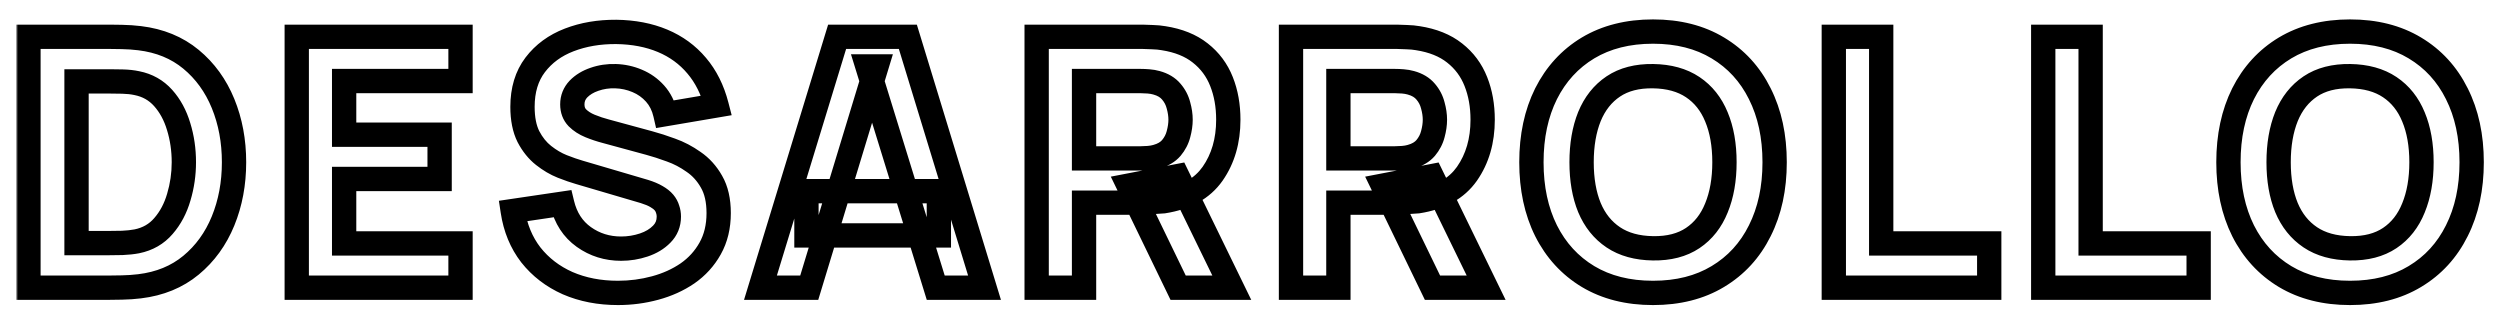 <svg width="617" height="80" viewBox="0 0 617 80" fill="none" xmlns="http://www.w3.org/2000/svg">
<g filter="url(#filter0_d_175_40)">
<mask id="path-1-outside-1_175_40" maskUnits="userSpaceOnUse" x="4" y="0" width="610" height="72" fill="black">
<rect fill="white" x="4" width="610" height="72"/>
<path d="M7.02 67V5.08H27.058C27.545 5.08 28.549 5.094 30.068 5.123C31.587 5.152 33.049 5.252 34.454 5.424C39.442 6.026 43.67 7.76 47.139 10.627C50.608 13.494 53.245 17.134 55.051 21.549C56.857 25.964 57.76 30.794 57.76 36.04C57.76 41.286 56.857 46.116 55.051 50.531C53.245 54.946 50.608 58.586 47.139 61.453C43.67 64.32 39.442 66.054 34.454 66.656C33.049 66.828 31.587 66.928 30.068 66.957C28.549 66.986 27.545 67 27.058 67H7.02ZM18.888 55.992H27.058C27.832 55.992 28.878 55.978 30.197 55.949C31.516 55.892 32.705 55.763 33.766 55.562C36.461 55.017 38.654 53.756 40.345 51.778C42.065 49.8 43.326 47.421 44.129 44.64C44.96 41.859 45.376 38.993 45.376 36.04C45.376 32.944 44.946 30.006 44.086 27.225C43.255 24.444 41.979 22.094 40.259 20.173C38.539 18.252 36.375 17.034 33.766 16.518C32.705 16.289 31.516 16.16 30.197 16.131C28.878 16.102 27.832 16.088 27.058 16.088H18.888V55.992ZM73.237 67V5.08H113.657V16.002H84.933V29.246H108.497V40.168H84.933V56.078H113.657V67H73.237ZM152.515 68.29C147.929 68.29 143.786 67.487 140.088 65.882C136.419 64.248 133.395 61.926 131.015 58.916C128.665 55.877 127.174 52.265 126.543 48.08L138.755 46.274C139.615 49.829 141.393 52.566 144.087 54.487C146.782 56.408 149.849 57.368 153.289 57.368C155.21 57.368 157.073 57.067 158.879 56.465C160.685 55.863 162.162 54.974 163.308 53.799C164.484 52.624 165.071 51.176 165.071 49.456C165.071 48.825 164.971 48.223 164.77 47.65C164.598 47.048 164.297 46.489 163.867 45.973C163.437 45.457 162.821 44.97 162.018 44.511C161.244 44.052 160.255 43.637 159.051 43.264L142.969 38.534C141.765 38.19 140.361 37.703 138.755 37.072C137.179 36.441 135.645 35.538 134.154 34.363C132.664 33.188 131.417 31.64 130.413 29.719C129.439 27.77 128.951 25.319 128.951 22.366C128.951 18.209 129.998 14.755 132.09 12.003C134.183 9.251 136.978 7.201 140.475 5.854C143.973 4.507 147.843 3.847 152.085 3.876C156.357 3.933 160.169 4.664 163.523 6.069C166.877 7.474 169.687 9.523 171.951 12.218C174.216 14.884 175.85 18.152 176.853 22.022L164.211 24.172C163.753 22.165 162.907 20.474 161.674 19.098C160.442 17.722 158.965 16.676 157.245 15.959C155.554 15.242 153.777 14.855 151.913 14.798C150.079 14.741 148.344 14.999 146.71 15.572C145.105 16.117 143.786 16.919 142.754 17.98C141.751 19.041 141.249 20.302 141.249 21.764C141.249 23.111 141.665 24.215 142.496 25.075C143.328 25.906 144.374 26.58 145.635 27.096C146.897 27.612 148.187 28.042 149.505 28.386L160.255 31.31C161.861 31.74 163.638 32.313 165.587 33.03C167.537 33.718 169.4 34.693 171.177 35.954C172.983 37.187 174.46 38.821 175.606 40.856C176.782 42.891 177.369 45.471 177.369 48.596C177.369 51.921 176.667 54.831 175.262 57.325C173.886 59.79 172.023 61.84 169.672 63.474C167.322 65.079 164.656 66.283 161.674 67.086C158.722 67.889 155.669 68.29 152.515 68.29ZM187.68 67L206.6 5.08H224.058L242.978 67H230.938L214.082 12.39H216.318L199.72 67H187.68ZM199.032 54.1V43.178H231.712V54.1H199.032ZM255.846 67V5.08H281.99C282.592 5.08 283.394 5.109 284.398 5.166C285.43 5.195 286.347 5.281 287.15 5.424C290.848 5.997 293.872 7.216 296.223 9.079C298.602 10.942 300.351 13.293 301.469 16.131C302.587 18.94 303.146 22.079 303.146 25.548C303.146 30.737 301.856 35.18 299.276 38.878C296.696 42.547 292.654 44.812 287.15 45.672L281.99 46.016H267.542V67H255.846ZM290.762 67L278.55 41.802L290.59 39.48L304.006 67H290.762ZM267.542 35.094H281.474C282.076 35.094 282.735 35.065 283.452 35.008C284.168 34.951 284.828 34.836 285.43 34.664C287.006 34.234 288.225 33.517 289.085 32.514C289.945 31.482 290.532 30.35 290.848 29.117C291.192 27.856 291.364 26.666 291.364 25.548C291.364 24.43 291.192 23.255 290.848 22.022C290.532 20.761 289.945 19.628 289.085 18.625C288.225 17.593 287.006 16.862 285.43 16.432C284.828 16.26 284.168 16.145 283.452 16.088C282.735 16.031 282.076 16.002 281.474 16.002H267.542V35.094ZM318.619 67V5.08H344.763C345.365 5.08 346.167 5.109 347.171 5.166C348.203 5.195 349.12 5.281 349.923 5.424C353.621 5.997 356.645 7.216 358.996 9.079C361.375 10.942 363.124 13.293 364.242 16.131C365.36 18.94 365.919 22.079 365.919 25.548C365.919 30.737 364.629 35.18 362.049 38.878C359.469 42.547 355.427 44.812 349.923 45.672L344.763 46.016H330.315V67H318.619ZM353.535 67L341.323 41.802L353.363 39.48L366.779 67H353.535ZM330.315 35.094H344.247C344.849 35.094 345.508 35.065 346.225 35.008C346.941 34.951 347.601 34.836 348.203 34.664C349.779 34.234 350.998 33.517 351.858 32.514C352.718 31.482 353.305 30.35 353.621 29.117C353.965 27.856 354.137 26.666 354.137 25.548C354.137 24.43 353.965 23.255 353.621 22.022C353.305 20.761 352.718 19.628 351.858 18.625C350.998 17.593 349.779 16.862 348.203 16.432C347.601 16.26 346.941 16.145 346.225 16.088C345.508 16.031 344.849 16.002 344.247 16.002H330.315V35.094ZM407.966 68.29C401.774 68.29 396.428 66.943 391.927 64.248C387.455 61.553 384.001 57.784 381.564 52.939C379.156 48.094 377.952 42.461 377.952 36.04C377.952 29.619 379.156 23.986 381.564 19.141C384.001 14.296 387.455 10.527 391.927 7.832C396.428 5.137 401.774 3.79 407.966 3.79C414.158 3.79 419.49 5.137 423.962 7.832C428.463 10.527 431.917 14.296 434.325 19.141C436.762 23.986 437.98 29.619 437.98 36.04C437.98 42.461 436.762 48.094 434.325 52.939C431.917 57.784 428.463 61.553 423.962 64.248C419.49 66.943 414.158 68.29 407.966 68.29ZM407.966 57.282C411.893 57.339 415.161 56.494 417.77 54.745C420.379 52.996 422.328 50.517 423.618 47.306C424.937 44.095 425.596 40.34 425.596 36.04C425.596 31.74 424.937 28.013 423.618 24.86C422.328 21.707 420.379 19.256 417.77 17.507C415.161 15.758 411.893 14.855 407.966 14.798C404.039 14.741 400.771 15.586 398.162 17.335C395.553 19.084 393.59 21.563 392.271 24.774C390.981 27.985 390.336 31.74 390.336 36.04C390.336 40.34 390.981 44.067 392.271 47.22C393.59 50.373 395.553 52.824 398.162 54.573C400.771 56.322 404.039 57.225 407.966 57.282ZM452.584 67V5.08H464.28V56.078H490.94V67H452.584ZM504.271 67V5.08H515.967V56.078H542.627V67H504.271ZM579.993 68.29C573.801 68.29 568.455 66.943 563.954 64.248C559.482 61.553 556.028 57.784 553.591 52.939C551.183 48.094 549.979 42.461 549.979 36.04C549.979 29.619 551.183 23.986 553.591 19.141C556.028 14.296 559.482 10.527 563.954 7.832C568.455 5.137 573.801 3.79 579.993 3.79C586.185 3.79 591.517 5.137 595.989 7.832C600.49 10.527 603.944 14.296 606.352 19.141C608.789 23.986 610.007 29.619 610.007 36.04C610.007 42.461 608.789 48.094 606.352 52.939C603.944 57.784 600.49 61.553 595.989 64.248C591.517 66.943 586.185 68.29 579.993 68.29ZM579.993 57.282C583.92 57.339 587.188 56.494 589.797 54.745C592.406 52.996 594.355 50.517 595.645 47.306C596.964 44.095 597.623 40.34 597.623 36.04C597.623 31.74 596.964 28.013 595.645 24.86C594.355 21.707 592.406 19.256 589.797 17.507C587.188 15.758 583.92 14.855 579.993 14.798C576.066 14.741 572.798 15.586 570.189 17.335C567.58 19.084 565.617 21.563 564.298 24.774C563.008 27.985 562.363 31.74 562.363 36.04C562.363 40.34 563.008 44.067 564.298 47.22C565.617 50.373 567.58 52.824 570.189 54.573C572.798 56.322 576.066 57.225 579.993 57.282Z"/>
</mask>
<path d="M7.02 67H4.02V70H7.02V67ZM7.02 5.08V2.08H4.02V5.08H7.02ZM30.068 5.123L30.011 8.122L30.011 8.122L30.068 5.123ZM34.454 5.424L34.089 8.402L34.094 8.402L34.454 5.424ZM47.139 10.627L49.05 8.315L49.05 8.315L47.139 10.627ZM55.051 21.549L57.828 20.413L57.828 20.413L55.051 21.549ZM55.051 50.531L57.828 51.667L57.828 51.667L55.051 50.531ZM47.139 61.453L49.05 63.766L49.05 63.766L47.139 61.453ZM34.454 66.656L34.094 63.678L34.089 63.678L34.454 66.656ZM30.068 66.957L30.125 69.957L30.125 69.957L30.068 66.957ZM18.888 55.992H15.888V58.992H18.888V55.992ZM30.197 55.949L30.262 58.948L30.295 58.948L30.327 58.946L30.197 55.949ZM33.766 55.562L34.324 58.51L34.342 58.506L34.36 58.502L33.766 55.562ZM40.345 51.778L38.081 49.809L38.073 49.819L38.065 49.828L40.345 51.778ZM44.129 44.64L41.255 43.781L41.251 43.794L41.247 43.808L44.129 44.64ZM44.086 27.225L41.212 28.084L41.216 28.098L41.22 28.111L44.086 27.225ZM40.259 20.173L42.494 18.172L42.494 18.172L40.259 20.173ZM33.766 16.518L33.132 19.45L33.158 19.456L33.184 19.461L33.766 16.518ZM30.197 16.131L30.262 13.132L30.262 13.132L30.197 16.131ZM18.888 16.088V13.088H15.888V16.088H18.888ZM7.02 67H10.02V5.08H7.02H4.02V67H7.02ZM7.02 5.08V8.08H27.058V5.08V2.08H7.02V5.08ZM27.058 5.08V8.08C27.512 8.08 28.486 8.094 30.011 8.122L30.068 5.123L30.125 2.124C28.611 2.095 27.579 2.08 27.058 2.08V5.08ZM30.068 5.123L30.011 8.122C31.435 8.149 32.794 8.243 34.089 8.402L34.454 5.424L34.819 2.446C33.305 2.261 31.739 2.154 30.125 2.124L30.068 5.123ZM34.454 5.424L34.094 8.402C38.581 8.944 42.252 10.48 45.228 12.94L47.139 10.627L49.05 8.315C45.088 5.04 40.303 3.108 34.813 2.446L34.454 5.424ZM47.139 10.627L45.228 12.94C48.293 15.472 50.644 18.699 52.274 22.685L55.051 21.549L57.828 20.413C55.846 15.569 52.923 11.515 49.05 8.315L47.139 10.627ZM55.051 21.549L52.274 22.685C53.919 26.705 54.76 31.145 54.76 36.04H57.76H60.76C60.76 30.444 59.795 25.223 57.828 20.413L55.051 21.549ZM57.76 36.04H54.76C54.76 40.935 53.919 45.375 52.274 49.395L55.051 50.531L57.828 51.667C59.795 46.857 60.76 41.636 60.76 36.04H57.76ZM55.051 50.531L52.274 49.395C50.644 53.381 48.293 56.608 45.228 59.141L47.139 61.453L49.05 63.766C52.923 60.565 55.846 56.511 57.828 51.667L55.051 50.531ZM47.139 61.453L45.228 59.141C42.252 61.6 38.581 63.136 34.094 63.678L34.454 66.656L34.813 69.634C40.303 68.972 45.088 67.04 49.05 63.766L47.139 61.453ZM34.454 66.656L34.089 63.678C32.794 63.837 31.435 63.931 30.011 63.958L30.068 66.957L30.125 69.957C31.739 69.926 33.305 69.819 34.819 69.634L34.454 66.656ZM30.068 66.957L30.011 63.958C28.486 63.986 27.512 64 27.058 64V67V70C27.579 70 28.611 69.985 30.125 69.957L30.068 66.957ZM27.058 67V64H7.02V67V70H27.058V67ZM18.888 55.992V58.992H27.058V55.992V52.992H18.888V55.992ZM27.058 55.992V58.992C27.864 58.992 28.935 58.977 30.262 58.948L30.197 55.949L30.132 52.95C28.822 52.978 27.8 52.992 27.058 52.992V55.992ZM30.197 55.949L30.327 58.946C31.759 58.884 33.095 58.742 34.324 58.51L33.766 55.562L33.208 52.614C32.316 52.783 31.272 52.899 30.067 52.952L30.197 55.949ZM33.766 55.562L34.36 58.502C37.672 57.833 40.473 56.245 42.625 53.728L40.345 51.778L38.065 49.828C36.835 51.267 35.249 52.202 33.172 52.621L33.766 55.562ZM40.345 51.778L42.609 53.746C44.644 51.406 46.1 48.628 47.011 45.472L44.129 44.64L41.247 43.808C40.552 46.213 39.486 48.194 38.081 49.809L40.345 51.778ZM44.129 44.64L47.003 45.499C47.919 42.435 48.376 39.279 48.376 36.04H45.376H42.376C42.376 38.707 42.001 41.284 41.255 43.781L44.129 44.64ZM45.376 36.04H48.376C48.376 32.663 47.906 29.424 46.952 26.339L44.086 27.225L41.22 28.111C41.986 30.587 42.376 33.225 42.376 36.04H45.376ZM44.086 27.225L46.96 26.366C46.018 23.215 44.544 20.46 42.494 18.172L40.259 20.173L38.024 22.174C39.414 23.727 40.491 25.673 41.212 28.084L44.086 27.225ZM40.259 20.173L42.494 18.172C40.325 15.75 37.574 14.213 34.348 13.575L33.766 16.518L33.184 19.461C35.176 19.855 36.753 20.755 38.024 22.174L40.259 20.173ZM33.766 16.518L34.4 13.586C33.117 13.309 31.733 13.164 30.262 13.132L30.197 16.131L30.132 19.13C31.298 19.156 32.293 19.269 33.132 19.45L33.766 16.518ZM30.197 16.131L30.262 13.132C28.935 13.103 27.864 13.088 27.058 13.088V16.088V19.088C27.8 19.088 28.822 19.102 30.132 19.13L30.197 16.131ZM27.058 16.088V13.088H18.888V16.088V19.088H27.058V16.088ZM18.888 16.088H15.888V55.992H18.888H21.888V16.088H18.888ZM73.237 67H70.237V70H73.237V67ZM73.237 5.08V2.08H70.237V5.08H73.237ZM113.657 5.08H116.657V2.08H113.657V5.08ZM113.657 16.002V19.002H116.657V16.002H113.657ZM84.933 16.002V13.002H81.933V16.002H84.933ZM84.933 29.246H81.933V32.246H84.933V29.246ZM108.497 29.246H111.497V26.246H108.497V29.246ZM108.497 40.168V43.168H111.497V40.168H108.497ZM84.933 40.168V37.168H81.933V40.168H84.933ZM84.933 56.078H81.933V59.078H84.933V56.078ZM113.657 56.078H116.657V53.078H113.657V56.078ZM113.657 67V70H116.657V67H113.657ZM73.237 67H76.237V5.08H73.237H70.237V67H73.237ZM73.237 5.08V8.08H113.657V5.08V2.08H73.237V5.08ZM113.657 5.08H110.657V16.002H113.657H116.657V5.08H113.657ZM113.657 16.002V13.002H84.933V16.002V19.002H113.657V16.002ZM84.933 16.002H81.933V29.246H84.933H87.933V16.002H84.933ZM84.933 29.246V32.246H108.497V29.246V26.246H84.933V29.246ZM108.497 29.246H105.497V40.168H108.497H111.497V29.246H108.497ZM108.497 40.168V37.168H84.933V40.168V43.168H108.497V40.168ZM84.933 40.168H81.933V56.078H84.933H87.933V40.168H84.933ZM84.933 56.078V59.078H113.657V56.078V53.078H84.933V56.078ZM113.657 56.078H110.657V67H113.657H116.657V56.078H113.657ZM113.657 67V64H73.237V67V70H113.657V67ZM140.088 65.882L138.868 68.623L138.881 68.628L138.894 68.634L140.088 65.882ZM131.015 58.916L128.642 60.752L128.652 60.764L128.662 60.776L131.015 58.916ZM126.543 48.08L126.104 45.112L123.128 45.552L123.577 48.527L126.543 48.08ZM138.755 46.274L141.671 45.569L141.027 42.905L138.316 43.306L138.755 46.274ZM144.087 54.487L145.828 52.044L145.828 52.044L144.087 54.487ZM158.879 56.465L157.931 53.619L157.931 53.619L158.879 56.465ZM163.308 53.799L161.187 51.678L161.174 51.691L161.161 51.704L163.308 53.799ZM164.77 47.65L161.886 48.474L161.91 48.558L161.939 48.641L164.77 47.65ZM163.867 45.973L166.172 44.052L166.172 44.052L163.867 45.973ZM162.018 44.511L160.489 47.092L160.509 47.104L160.53 47.116L162.018 44.511ZM159.051 43.264L159.938 40.398L159.918 40.392L159.898 40.386L159.051 43.264ZM142.969 38.534L143.816 35.656L143.805 35.653L143.793 35.649L142.969 38.534ZM138.755 37.072L137.641 39.857L137.65 39.861L137.658 39.864L138.755 37.072ZM134.154 34.363L136.012 32.007L136.012 32.007L134.154 34.363ZM130.413 29.719L127.73 31.061L127.742 31.084L127.754 31.108L130.413 29.719ZM132.09 12.003L134.478 13.819L134.478 13.819L132.09 12.003ZM140.475 5.854L141.554 8.653L141.554 8.653L140.475 5.854ZM152.085 3.876L152.125 0.876L152.115 0.876L152.105 0.876L152.085 3.876ZM163.523 6.069L164.682 3.302L164.682 3.302L163.523 6.069ZM171.951 12.218L169.655 14.148L169.66 14.154L169.665 14.16L171.951 12.218ZM176.853 22.022L177.356 24.98L180.577 24.432L179.757 21.269L176.853 22.022ZM164.211 24.172L161.287 24.84L161.919 27.605L164.714 27.13L164.211 24.172ZM161.674 19.098L159.44 21.1L159.44 21.1L161.674 19.098ZM157.245 15.959L156.075 18.721L156.083 18.725L156.091 18.728L157.245 15.959ZM151.913 14.798L151.82 17.797L151.821 17.797L151.913 14.798ZM146.71 15.572L147.674 18.413L147.689 18.408L147.703 18.403L146.71 15.572ZM142.754 17.98L140.604 15.888L140.589 15.903L140.575 15.918L142.754 17.98ZM142.496 25.075L140.339 27.16L140.357 27.178L140.375 27.196L142.496 25.075ZM145.635 27.096L146.771 24.319L146.771 24.319L145.635 27.096ZM149.505 28.386L150.293 25.491L150.278 25.487L150.262 25.483L149.505 28.386ZM160.255 31.31L159.468 34.205L159.479 34.208L160.255 31.31ZM165.587 33.03L164.552 35.846L164.57 35.852L164.589 35.859L165.587 33.03ZM171.177 35.954L169.441 38.401L169.463 38.416L169.486 38.432L171.177 35.954ZM175.606 40.856L172.992 42.328L173 42.342L173.008 42.356L175.606 40.856ZM175.262 57.325L172.648 55.853L172.643 55.863L175.262 57.325ZM169.672 63.474L171.364 65.951L171.374 65.944L171.385 65.937L169.672 63.474ZM161.674 67.086L160.894 64.189L160.887 64.191L161.674 67.086ZM152.515 68.29V65.29C148.283 65.29 144.555 64.551 141.283 63.13L140.088 65.882L138.894 68.634C143.017 70.424 147.574 71.29 152.515 71.29V68.29ZM140.088 65.882L141.309 63.141C138.061 61.695 135.433 59.667 133.369 57.056L131.015 58.916L128.662 60.776C131.356 64.185 134.777 66.801 138.868 68.623L140.088 65.882ZM131.015 58.916L133.388 57.08C131.382 54.486 130.072 51.365 129.51 47.633L126.543 48.08L123.577 48.527C124.276 53.166 125.948 57.268 128.642 60.752L131.015 58.916ZM126.543 48.08L126.982 51.048L139.194 49.242L138.755 46.274L138.316 43.306L126.104 45.112L126.543 48.08ZM138.755 46.274L135.839 46.98C136.85 51.157 139 54.545 142.346 56.93L144.087 54.487L145.828 52.044C143.785 50.587 142.381 48.501 141.671 45.569L138.755 46.274ZM144.087 54.487L142.346 56.93C145.57 59.228 149.251 60.368 153.289 60.368V57.368V54.368C150.447 54.368 147.994 53.587 145.828 52.044L144.087 54.487ZM153.289 57.368V60.368C155.529 60.368 157.713 60.016 159.828 59.311L158.879 56.465L157.931 53.619C156.433 54.118 154.89 54.368 153.289 54.368V57.368ZM158.879 56.465L159.828 59.311C162.015 58.582 163.925 57.462 165.456 55.894L163.308 53.799L161.161 51.704C160.398 52.486 159.355 53.144 157.931 53.619L158.879 56.465ZM163.308 53.799L165.43 55.92C167.189 54.161 168.071 51.941 168.071 49.456H165.071H162.071C162.071 50.411 161.778 51.087 161.187 51.678L163.308 53.799ZM165.071 49.456H168.071C168.071 48.501 167.918 47.563 167.602 46.659L164.77 47.65L161.939 48.641C162.024 48.884 162.071 49.15 162.071 49.456H165.071ZM164.77 47.65L167.655 46.826C167.36 45.793 166.85 44.866 166.172 44.052L163.867 45.973L161.563 47.894C161.745 48.112 161.837 48.303 161.886 48.474L164.77 47.65ZM163.867 45.973L166.172 44.052C165.444 43.179 164.511 42.48 163.507 41.906L162.018 44.511L160.53 47.116C161.13 47.459 161.43 47.735 161.563 47.894L163.867 45.973ZM162.018 44.511L163.548 41.93C162.509 41.315 161.285 40.815 159.938 40.398L159.051 43.264L158.164 46.13C159.226 46.458 159.98 46.79 160.489 47.092L162.018 44.511ZM159.051 43.264L159.898 40.386L143.816 35.656L142.969 38.534L142.123 41.412L158.205 46.142L159.051 43.264ZM142.969 38.534L143.793 35.649C142.709 35.34 141.399 34.887 139.852 34.28L138.755 37.072L137.658 39.864C139.322 40.518 140.822 41.041 142.145 41.419L142.969 38.534ZM138.755 37.072L139.869 34.287C138.589 33.775 137.303 33.025 136.012 32.007L134.154 34.363L132.297 36.719C133.987 38.051 135.768 39.108 137.641 39.857L138.755 37.072ZM134.154 34.363L136.012 32.007C134.897 31.129 133.907 29.928 133.072 28.33L130.413 29.719L127.754 31.108C128.926 33.351 130.43 35.247 132.297 36.719L134.154 34.363ZM130.413 29.719L133.096 28.377C132.391 26.965 131.951 25.01 131.951 22.366H128.951H125.951C125.951 25.627 126.487 28.574 127.73 31.061L130.413 29.719ZM128.951 22.366H131.951C131.951 18.729 132.858 15.95 134.478 13.819L132.09 12.003L129.702 10.187C127.137 13.56 125.951 17.69 125.951 22.366H128.951ZM132.09 12.003L134.478 13.819C136.206 11.547 138.53 9.818 141.554 8.653L140.475 5.854L139.397 3.055C135.425 4.584 132.16 6.955 129.702 10.187L132.09 12.003ZM140.475 5.854L141.554 8.653C144.657 7.458 148.149 6.849 152.065 6.876L152.085 3.876L152.105 0.876C147.536 0.845 143.288 1.556 139.397 3.055L140.475 5.854ZM152.085 3.876L152.045 6.876C155.998 6.929 159.421 7.603 162.364 8.836L163.523 6.069L164.682 3.302C160.917 1.725 156.715 0.938 152.125 0.876L152.085 3.876ZM163.523 6.069L162.364 8.836C165.293 10.063 167.707 11.831 169.655 14.148L171.951 12.218L174.248 10.288C171.666 7.215 168.461 4.885 164.682 3.302L163.523 6.069ZM171.951 12.218L169.665 14.16C171.597 16.435 173.043 19.28 173.949 22.775L176.853 22.022L179.757 21.269C178.657 17.024 176.834 13.333 174.238 10.276L171.951 12.218ZM176.853 22.022L176.35 19.064L163.708 21.215L164.211 24.172L164.714 27.13L177.356 24.98L176.853 22.022ZM164.211 24.172L167.136 23.503C166.577 21.059 165.518 18.893 163.909 17.096L161.674 19.098L159.44 21.1C160.296 22.055 160.928 23.272 161.287 24.84L164.211 24.172ZM161.674 19.098L163.909 17.096C162.375 15.384 160.528 14.077 158.399 13.19L157.245 15.959L156.091 18.728C157.402 19.274 158.508 20.06 159.44 21.1L161.674 19.098ZM157.245 15.959L158.416 13.197C156.377 12.333 154.234 11.868 152.005 11.799L151.913 14.798L151.821 17.797C153.319 17.843 154.73 18.152 156.075 18.721L157.245 15.959ZM151.913 14.798L152.007 11.8C149.825 11.731 147.72 12.038 145.717 12.741L146.71 15.572L147.703 18.403C148.968 17.959 150.332 17.75 151.82 17.797L151.913 14.798ZM146.71 15.572L145.746 12.731C143.758 13.406 142.012 14.441 140.604 15.888L142.754 17.98L144.904 20.072C145.56 19.398 146.452 18.828 147.674 18.413L146.71 15.572ZM142.754 17.98L140.575 15.918C139.044 17.537 138.249 19.536 138.249 21.764H141.249H144.249C144.249 21.068 144.458 20.544 144.934 20.042L142.754 17.98ZM141.249 21.764H138.249C138.249 23.783 138.897 25.668 140.339 27.16L142.496 25.075L144.653 22.99C144.433 22.762 144.249 22.44 144.249 21.764H141.249ZM142.496 25.075L140.375 27.196C141.529 28.351 142.927 29.23 144.499 29.873L145.635 27.096L146.771 24.319C145.82 23.93 145.126 23.462 144.618 22.954L142.496 25.075ZM145.635 27.096L144.499 29.873C145.884 30.439 147.3 30.911 148.748 31.289L149.505 28.386L150.262 25.483C149.073 25.173 147.909 24.785 146.771 24.319L145.635 27.096ZM149.505 28.386L148.718 31.281L159.468 34.205L160.255 31.31L161.043 28.415L150.293 25.491L149.505 28.386ZM160.255 31.31L159.479 34.208C160.978 34.609 162.668 35.153 164.552 35.846L165.587 33.03L166.622 30.214C164.608 29.474 162.743 28.87 161.031 28.412L160.255 31.31ZM165.587 33.03L164.589 35.859C166.262 36.449 167.878 37.291 169.441 38.401L171.177 35.954L172.913 33.508C170.921 32.094 168.811 30.987 166.586 30.201L165.587 33.03ZM171.177 35.954L169.486 38.432C170.886 39.387 172.056 40.667 172.992 42.328L175.606 40.856L178.22 39.383C176.863 36.975 175.081 34.986 172.868 33.476L171.177 35.954ZM175.606 40.856L173.008 42.356C173.847 43.809 174.369 45.83 174.369 48.596H177.369H180.369C180.369 45.113 179.716 41.973 178.204 39.356L175.606 40.856ZM177.369 48.596H174.369C174.369 51.49 173.762 53.876 172.648 55.853L175.262 57.325L177.876 58.797C179.572 55.786 180.369 52.353 180.369 48.596H177.369ZM175.262 57.325L172.643 55.863C171.492 57.924 169.941 59.633 167.96 61.011L169.672 63.474L171.385 65.937C174.104 64.047 176.28 61.657 177.882 58.787L175.262 57.325ZM169.672 63.474L167.98 60.997C165.931 62.396 163.578 63.467 160.894 64.189L161.674 67.086L162.454 69.983C165.733 69.1 168.713 67.762 171.364 65.951L169.672 63.474ZM161.674 67.086L160.887 64.191C158.199 64.922 155.411 65.29 152.515 65.29V68.29V71.29C155.926 71.29 159.244 70.855 162.461 69.981L161.674 67.086ZM187.68 67L184.811 66.123L183.627 70H187.68V67ZM206.6 5.08V2.08H204.38L203.731 4.203L206.6 5.08ZM224.058 5.08L226.928 4.203L226.279 2.08H224.058V5.08ZM242.978 67V70H247.032L245.848 66.123L242.978 67ZM230.938 67L228.072 67.885L228.725 70H230.938V67ZM214.082 12.39V9.39H210.017L211.216 13.275L214.082 12.39ZM216.318 12.39L219.189 13.262L220.366 9.39H216.318V12.39ZM199.72 67V70H201.944L202.591 67.872L199.72 67ZM199.032 54.1H196.032V57.1H199.032V54.1ZM199.032 43.178V40.178H196.032V43.178H199.032ZM231.712 43.178H234.712V40.178H231.712V43.178ZM231.712 54.1V57.1H234.712V54.1H231.712ZM187.68 67L190.55 67.877L209.47 5.957L206.6 5.08L203.731 4.203L184.811 66.123L187.68 67ZM206.6 5.08V8.08H224.058V5.08V2.08H206.6V5.08ZM224.058 5.08L221.189 5.957L240.109 67.877L242.978 67L245.848 66.123L226.928 4.203L224.058 5.08ZM242.978 67V64H230.938V67V70H242.978V67ZM230.938 67L233.805 66.115L216.949 11.505L214.082 12.39L211.216 13.275L228.072 67.885L230.938 67ZM214.082 12.39V15.39H216.318V12.39V9.39H214.082V12.39ZM216.318 12.39L213.448 11.518L196.85 66.128L199.72 67L202.591 67.872L219.189 13.262L216.318 12.39ZM199.72 67V64H187.68V67V70H199.72V67ZM199.032 54.1H202.032V43.178H199.032H196.032V54.1H199.032ZM199.032 43.178V46.178H231.712V43.178V40.178H199.032V43.178ZM231.712 43.178H228.712V54.1H231.712H234.712V43.178H231.712ZM231.712 54.1V51.1H199.032V54.1V57.1H231.712V54.1ZM255.846 67H252.846V70H255.846V67ZM255.846 5.08V2.08H252.846V5.08H255.846ZM284.398 5.166L284.226 8.161L284.27 8.164L284.314 8.165L284.398 5.166ZM287.15 5.424L286.622 8.377L286.656 8.383L286.69 8.389L287.15 5.424ZM296.223 9.079L294.359 11.43L294.366 11.435L294.373 11.441L296.223 9.079ZM301.469 16.131L298.677 17.231L298.681 17.24L301.469 16.131ZM299.276 38.878L301.73 40.603L301.736 40.594L299.276 38.878ZM287.15 45.672L287.349 48.665L287.482 48.657L287.613 48.636L287.15 45.672ZM281.99 46.016V49.016H282.089L282.189 49.009L281.99 46.016ZM267.542 46.016V43.016H264.542V46.016H267.542ZM267.542 67V70H270.542V67H267.542ZM290.762 67L288.062 68.308L288.882 70H290.762V67ZM278.55 41.802L277.981 38.856L274.147 39.596L275.85 43.11L278.55 41.802ZM290.59 39.48L293.286 38.165L292.279 36.099L290.021 36.534L290.59 39.48ZM304.006 67V70H308.806L306.702 65.685L304.006 67ZM267.542 35.094H264.542V38.094H267.542V35.094ZM283.452 35.008L283.691 37.998L283.691 37.998L283.452 35.008ZM285.43 34.664L284.64 31.77L284.623 31.774L284.605 31.779L285.43 34.664ZM289.085 32.514L291.362 34.466L291.376 34.451L291.389 34.434L289.085 32.514ZM290.848 29.117L287.953 28.328L287.947 28.351L287.941 28.373L290.848 29.117ZM290.848 22.022L287.937 22.75L287.947 22.789L287.958 22.828L290.848 22.022ZM289.085 18.625L286.78 20.546L286.793 20.562L286.807 20.577L289.085 18.625ZM285.43 16.432L284.605 19.317L284.623 19.322L284.64 19.326L285.43 16.432ZM283.452 16.088L283.212 19.078L283.212 19.078L283.452 16.088ZM267.542 16.002V13.002H264.542V16.002H267.542ZM255.846 67H258.846V5.08H255.846H252.846V67H255.846ZM255.846 5.08V8.08H281.99V5.08V2.08H255.846V5.08ZM281.99 5.08V8.08C282.509 8.08 283.248 8.105 284.226 8.161L284.398 5.166L284.569 2.171C283.541 2.112 282.674 2.08 281.99 2.08V5.08ZM284.398 5.166L284.314 8.165C285.234 8.19 285.999 8.266 286.622 8.377L287.15 5.424L287.677 2.471C286.695 2.295 285.625 2.199 284.481 2.167L284.398 5.166ZM287.15 5.424L286.69 8.389C290 8.902 292.504 9.96 294.359 11.43L296.223 9.079L298.086 6.728C295.239 4.471 291.695 3.093 287.609 2.459L287.15 5.424ZM296.223 9.079L294.373 11.441C296.327 12.972 297.753 14.885 298.677 17.231L301.469 16.131L304.26 15.031C302.948 11.701 300.876 8.913 298.072 6.717L296.223 9.079ZM301.469 16.131L298.681 17.24C299.64 19.649 300.146 22.404 300.146 25.548H303.146H306.146C306.146 21.755 305.534 18.232 304.256 15.022L301.469 16.131ZM303.146 25.548H300.146C300.146 30.218 298.993 34.04 296.815 37.161L299.276 38.878L301.736 40.594C304.718 36.32 306.146 31.255 306.146 25.548H303.146ZM299.276 38.878L296.821 37.153C294.818 40.002 291.593 41.941 286.686 42.708L287.15 45.672L287.613 48.636C293.714 47.683 298.573 45.093 301.73 40.603L299.276 38.878ZM287.15 45.672L286.95 42.679L281.79 43.023L281.99 46.016L282.189 49.009L287.349 48.665L287.15 45.672ZM281.99 46.016V43.016H267.542V46.016V49.016H281.99V46.016ZM267.542 46.016H264.542V67H267.542H270.542V46.016H267.542ZM267.542 67V64H255.846V67V70H267.542V67ZM290.762 67L293.461 65.692L281.249 40.494L278.55 41.802L275.85 43.11L288.062 68.308L290.762 67ZM278.55 41.802L279.118 44.748L291.158 42.426L290.59 39.48L290.021 36.534L277.981 38.856L278.55 41.802ZM290.59 39.48L287.893 40.795L301.309 68.315L304.006 67L306.702 65.685L293.286 38.165L290.59 39.48ZM304.006 67V64H290.762V67V70H304.006V67ZM267.542 35.094V38.094H281.474V35.094V32.094H267.542V35.094ZM281.474 35.094V38.094C282.169 38.094 282.909 38.061 283.691 37.998L283.452 35.008L283.212 32.018C282.56 32.07 281.982 32.094 281.474 32.094V35.094ZM283.452 35.008L283.691 37.998C284.577 37.928 285.435 37.782 286.254 37.549L285.43 34.664L284.605 31.779C284.22 31.89 283.759 31.974 283.212 32.018L283.452 35.008ZM285.43 34.664L286.219 37.558C288.237 37.008 290.028 36.023 291.362 34.466L289.085 32.514L286.807 30.562C286.421 31.011 285.776 31.46 284.64 31.77L285.43 34.664ZM289.085 32.514L291.389 34.434C292.519 33.079 293.322 31.549 293.754 29.86L290.848 29.117L287.941 28.373C287.743 29.15 287.371 29.885 286.78 30.593L289.085 32.514ZM290.848 29.117L293.742 29.906C294.144 28.43 294.364 26.973 294.364 25.548H291.364H288.364C288.364 26.359 288.239 27.281 287.953 28.328L290.848 29.117ZM291.364 25.548H294.364C294.364 24.121 294.144 22.674 293.737 21.216L290.848 22.022L287.958 22.828C288.239 23.836 288.364 24.739 288.364 25.548H291.364ZM290.848 22.022L293.758 21.294C293.328 19.574 292.52 18.024 291.362 16.673L289.085 18.625L286.807 20.577C287.369 21.233 287.737 21.948 287.937 22.75L290.848 22.022ZM289.085 18.625L291.389 16.704C290.057 15.106 288.258 14.094 286.219 13.538L285.43 16.432L284.64 19.326C285.754 19.63 286.392 20.08 286.78 20.546L289.085 18.625ZM285.43 16.432L286.254 13.547C285.435 13.313 284.577 13.168 283.691 13.098L283.452 16.088L283.212 19.078C283.759 19.122 284.22 19.206 284.605 19.317L285.43 16.432ZM283.452 16.088L283.691 13.098C282.909 13.035 282.169 13.002 281.474 13.002V16.002V19.002C281.982 19.002 282.56 19.026 283.212 19.078L283.452 16.088ZM281.474 16.002V13.002H267.542V16.002V19.002H281.474V16.002ZM267.542 16.002H264.542V35.094H267.542H270.542V16.002H267.542ZM318.619 67H315.619V70H318.619V67ZM318.619 5.08V2.08H315.619V5.08H318.619ZM347.171 5.166L347 8.161L347.044 8.164L347.088 8.165L347.171 5.166ZM349.923 5.424L349.395 8.377L349.429 8.383L349.463 8.389L349.923 5.424ZM358.996 9.079L357.132 11.43L357.139 11.435L357.146 11.441L358.996 9.079ZM364.242 16.131L361.451 17.231L361.454 17.24L364.242 16.131ZM362.049 38.878L364.503 40.603L364.509 40.594L362.049 38.878ZM349.923 45.672L350.122 48.665L350.255 48.657L350.386 48.636L349.923 45.672ZM344.763 46.016V49.016H344.863L344.962 49.009L344.763 46.016ZM330.315 46.016V43.016H327.315V46.016H330.315ZM330.315 67V70H333.315V67H330.315ZM353.535 67L350.835 68.308L351.655 70H353.535V67ZM341.323 41.802L340.755 38.856L336.92 39.596L338.623 43.11L341.323 41.802ZM353.363 39.48L356.059 38.165L355.052 36.099L352.795 36.534L353.363 39.48ZM366.779 67V70H371.579L369.475 65.685L366.779 67ZM330.315 35.094H327.315V38.094H330.315V35.094ZM346.225 35.008L346.464 37.998L346.464 37.998L346.225 35.008ZM348.203 34.664L347.413 31.77L347.396 31.774L347.379 31.779L348.203 34.664ZM351.858 32.514L354.136 34.466L354.149 34.451L354.162 34.434L351.858 32.514ZM353.621 29.117L350.727 28.328L350.72 28.351L350.714 28.373L353.621 29.117ZM353.621 22.022L350.71 22.75L350.72 22.789L350.731 22.828L353.621 22.022ZM351.858 18.625L349.553 20.546L349.566 20.562L349.58 20.577L351.858 18.625ZM348.203 16.432L347.379 19.317L347.396 19.322L347.413 19.326L348.203 16.432ZM346.225 16.088L345.986 19.078L345.986 19.078L346.225 16.088ZM330.315 16.002V13.002H327.315V16.002H330.315ZM318.619 67H321.619V5.08H318.619H315.619V67H318.619ZM318.619 5.08V8.08H344.763V5.08V2.08H318.619V5.08ZM344.763 5.08V8.08C345.283 8.08 346.021 8.105 347 8.161L347.171 5.166L347.342 2.171C346.314 2.112 345.447 2.08 344.763 2.08V5.08ZM347.171 5.166L347.088 8.165C348.008 8.19 348.772 8.266 349.395 8.377L349.923 5.424L350.45 2.471C349.468 2.295 348.398 2.199 347.254 2.167L347.171 5.166ZM349.923 5.424L349.463 8.389C352.773 8.902 355.278 9.96 357.132 11.43L358.996 9.079L360.859 6.728C358.013 4.471 354.468 3.093 350.382 2.459L349.923 5.424ZM358.996 9.079L357.146 11.441C359.101 12.972 360.527 14.885 361.451 17.231L364.242 16.131L367.033 15.031C365.721 11.701 363.65 8.913 360.846 6.717L358.996 9.079ZM364.242 16.131L361.454 17.24C362.413 19.649 362.919 22.404 362.919 25.548H365.919H368.919C368.919 21.755 368.307 18.232 367.029 15.022L364.242 16.131ZM365.919 25.548H362.919C362.919 30.218 361.766 34.04 359.588 37.161L362.049 38.878L364.509 40.594C367.491 36.32 368.919 31.255 368.919 25.548H365.919ZM362.049 38.878L359.595 37.153C357.591 40.002 354.367 41.941 349.46 42.708L349.923 45.672L350.386 48.636C356.487 47.683 361.347 45.093 364.503 40.603L362.049 38.878ZM349.923 45.672L349.723 42.679L344.563 43.023L344.763 46.016L344.962 49.009L350.122 48.665L349.923 45.672ZM344.763 46.016V43.016H330.315V46.016V49.016H344.763V46.016ZM330.315 46.016H327.315V67H330.315H333.315V46.016H330.315ZM330.315 67V64H318.619V67V70H330.315V67ZM353.535 67L356.234 65.692L344.022 40.494L341.323 41.802L338.623 43.11L350.835 68.308L353.535 67ZM341.323 41.802L341.891 44.748L353.931 42.426L353.363 39.48L352.795 36.534L340.755 38.856L341.323 41.802ZM353.363 39.48L350.666 40.795L364.082 68.315L366.779 67L369.475 65.685L356.059 38.165L353.363 39.48ZM366.779 67V64H353.535V67V70H366.779V67ZM330.315 35.094V38.094H344.247V35.094V32.094H330.315V35.094ZM344.247 35.094V38.094C344.942 38.094 345.683 38.061 346.464 37.998L346.225 35.008L345.986 32.018C345.334 32.07 344.755 32.094 344.247 32.094V35.094ZM346.225 35.008L346.464 37.998C347.35 37.928 348.208 37.782 349.027 37.549L348.203 34.664L347.379 31.779C346.993 31.89 346.533 31.974 345.986 32.018L346.225 35.008ZM348.203 34.664L348.992 37.558C351.01 37.008 352.801 36.023 354.136 34.466L351.858 32.514L349.58 30.562C349.195 31.011 348.549 31.46 347.413 31.77L348.203 34.664ZM351.858 32.514L354.162 34.434C355.292 33.079 356.095 31.549 356.527 29.86L353.621 29.117L350.714 28.373C350.516 29.15 350.144 29.885 349.553 30.593L351.858 32.514ZM353.621 29.117L356.515 29.906C356.918 28.43 357.137 26.973 357.137 25.548H354.137H351.137C351.137 26.359 351.012 27.281 350.727 28.328L353.621 29.117ZM354.137 25.548H357.137C357.137 24.121 356.917 22.674 356.51 21.216L353.621 22.022L350.731 22.828C351.012 23.836 351.137 24.739 351.137 25.548H354.137ZM353.621 22.022L356.531 21.294C356.101 19.574 355.294 18.024 354.136 16.673L351.858 18.625L349.58 20.577C350.142 21.233 350.51 21.948 350.71 22.75L353.621 22.022ZM351.858 18.625L354.162 16.704C352.831 15.106 351.031 14.094 348.992 13.538L348.203 16.432L347.413 19.326C348.528 19.63 349.165 20.08 349.553 20.546L351.858 18.625ZM348.203 16.432L349.027 13.547C348.208 13.313 347.35 13.168 346.464 13.098L346.225 16.088L345.986 19.078C346.533 19.122 346.993 19.206 347.379 19.317L348.203 16.432ZM346.225 16.088L346.464 13.098C345.683 13.035 344.942 13.002 344.247 13.002V16.002V19.002C344.755 19.002 345.334 19.026 345.986 19.078L346.225 16.088ZM344.247 16.002V13.002H330.315V16.002V19.002H344.247V16.002ZM330.315 16.002H327.315V35.094H330.315H333.315V16.002H330.315ZM391.927 64.248L390.379 66.818L390.386 66.822L391.927 64.248ZM381.564 52.939L378.878 54.274L378.881 54.281L378.884 54.287L381.564 52.939ZM381.564 19.141L378.884 17.793L378.881 17.799L378.878 17.806L381.564 19.141ZM391.927 7.832L390.386 5.258L390.379 5.262L391.927 7.832ZM423.962 7.832L422.414 10.402L422.421 10.406L423.962 7.832ZM434.325 19.141L431.639 20.476L431.642 20.483L431.645 20.489L434.325 19.141ZM434.325 52.939L431.645 51.591L431.642 51.597L431.639 51.604L434.325 52.939ZM423.962 64.248L422.421 61.674L422.414 61.678L423.962 64.248ZM407.966 57.282L407.922 60.282L407.966 57.282ZM417.77 54.745L419.441 57.237L419.441 57.237L417.77 54.745ZM423.618 47.306L420.843 46.166L420.839 46.177L420.834 46.188L423.618 47.306ZM423.618 24.86L420.841 25.996L420.846 26.007L420.85 26.017L423.618 24.86ZM417.77 17.507L419.441 15.015L419.441 15.015L417.77 17.507ZM407.966 14.798L408.01 11.798L408.01 11.798L407.966 14.798ZM392.271 24.774L389.496 23.634L389.492 23.645L389.487 23.655L392.271 24.774ZM392.271 47.22L389.494 48.356L389.499 48.367L389.503 48.377L392.271 47.22ZM398.162 54.573L396.492 57.065L396.492 57.065L398.162 54.573ZM407.966 68.29V65.29C402.218 65.29 397.425 64.043 393.468 61.674L391.927 64.248L390.386 66.822C395.43 69.842 401.33 71.29 407.966 71.29V68.29ZM391.927 64.248L393.475 61.678C389.508 59.288 386.437 55.95 384.244 51.591L381.564 52.939L378.884 54.287C381.565 59.617 385.402 63.819 390.379 66.818L391.927 64.248ZM381.564 52.939L384.251 51.604C382.084 47.245 380.952 42.084 380.952 36.04H377.952H374.952C374.952 42.839 376.228 48.944 378.878 54.274L381.564 52.939ZM377.952 36.04H380.952C380.952 29.996 382.084 24.835 384.251 20.476L381.564 19.141L378.878 17.806C376.228 23.136 374.952 29.241 374.952 36.04H377.952ZM381.564 19.141L384.244 20.489C386.437 16.13 389.508 12.792 393.475 10.402L391.927 7.832L390.379 5.262C385.402 8.261 381.565 12.463 378.884 17.793L381.564 19.141ZM391.927 7.832L393.468 10.406C397.425 8.037 402.218 6.79 407.966 6.79V3.79V0.79C401.33 0.79 395.43 2.238 390.386 5.258L391.927 7.832ZM407.966 3.79V6.79C413.715 6.79 418.49 8.037 422.414 10.402L423.962 7.832L425.51 5.262C420.491 2.238 414.601 0.79 407.966 0.79V3.79ZM423.962 7.832L422.421 10.406C426.413 12.796 429.478 16.128 431.639 20.476L434.325 19.141L437.012 17.806C434.357 12.464 430.512 8.257 425.503 5.258L423.962 7.832ZM434.325 19.141L431.645 20.489C433.836 24.845 434.98 30.001 434.98 36.04H437.98H440.98C440.98 29.236 439.688 23.126 437.005 17.793L434.325 19.141ZM437.98 36.04H434.98C434.98 42.079 433.836 47.235 431.645 51.591L434.325 52.939L437.005 54.287C439.688 48.954 440.98 42.844 440.98 36.04H437.98ZM434.325 52.939L431.639 51.604C429.478 55.951 426.413 59.284 422.421 61.674L423.962 64.248L425.503 66.822C430.512 63.823 434.357 59.616 437.012 54.274L434.325 52.939ZM423.962 64.248L422.414 61.678C418.49 64.043 413.715 65.29 407.966 65.29V68.29V71.29C414.601 71.29 420.491 69.842 425.51 66.818L423.962 64.248ZM407.966 57.282L407.922 60.282C412.306 60.346 416.211 59.402 419.441 57.237L417.77 54.745L416.1 52.253C414.112 53.586 411.481 54.333 408.01 54.282L407.966 57.282ZM417.77 54.745L419.441 57.237C422.6 55.119 424.911 52.135 426.402 48.425L423.618 47.306L420.834 46.188C419.745 48.898 418.157 50.874 416.1 52.253L417.77 54.745ZM423.618 47.306L426.393 48.446C427.891 44.798 428.596 40.641 428.596 36.04H425.596H422.596C422.596 40.039 421.982 43.392 420.843 46.166L423.618 47.306ZM425.596 36.04H428.596C428.596 31.442 427.892 27.304 426.386 23.703L423.618 24.86L420.85 26.017C421.982 28.723 422.596 32.038 422.596 36.04H425.596ZM423.618 24.86L426.395 23.724C424.899 20.068 422.587 17.124 419.441 15.015L417.77 17.507L416.1 19.999C418.171 21.387 419.757 23.346 420.841 25.996L423.618 24.86ZM417.77 17.507L419.441 15.015C416.242 12.871 412.372 11.862 408.01 11.798L407.966 14.798L407.922 17.798C411.415 17.849 414.081 18.645 416.1 19.999L417.77 17.507ZM407.966 14.798L408.01 11.798C403.627 11.734 399.721 12.678 396.492 14.843L398.162 17.335L399.833 19.827C401.82 18.494 404.451 17.747 407.922 17.798L407.966 14.798ZM398.162 17.335L396.492 14.843C393.337 16.957 391.016 19.933 389.496 23.634L392.271 24.774L395.046 25.914C396.164 23.193 397.769 21.21 399.833 19.827L398.162 17.335ZM392.271 24.774L389.487 23.655C388.024 27.297 387.336 31.447 387.336 36.04H390.336H393.336C393.336 32.033 393.938 28.673 395.055 25.892L392.271 24.774ZM390.336 36.04H387.336C387.336 40.631 388.024 44.761 389.494 48.356L392.271 47.22L395.048 46.084C393.938 43.372 393.336 40.049 393.336 36.04H390.336ZM392.271 47.22L389.503 48.377C391.028 52.023 393.351 54.96 396.492 57.065L398.162 54.573L399.833 52.081C397.756 50.689 396.151 48.723 395.039 46.063L392.271 47.22ZM398.162 54.573L396.492 57.065C399.69 59.209 403.56 60.218 407.922 60.282L407.966 57.282L408.01 54.282C404.517 54.231 401.852 53.434 399.833 52.081L398.162 54.573ZM452.584 67H449.584V70H452.584V67ZM452.584 5.08V2.08H449.584V5.08H452.584ZM464.28 5.08H467.28V2.08H464.28V5.08ZM464.28 56.078H461.28V59.078H464.28V56.078ZM490.94 56.078H493.94V53.078H490.94V56.078ZM490.94 67V70H493.94V67H490.94ZM452.584 67H455.584V5.08H452.584H449.584V67H452.584ZM452.584 5.08V8.08H464.28V5.08V2.08H452.584V5.08ZM464.28 5.08H461.28V56.078H464.28H467.28V5.08H464.28ZM464.28 56.078V59.078H490.94V56.078V53.078H464.28V56.078ZM490.94 56.078H487.94V67H490.94H493.94V56.078H490.94ZM490.94 67V64H452.584V67V70H490.94V67ZM504.271 67H501.271V70H504.271V67ZM504.271 5.08V2.08H501.271V5.08H504.271ZM515.967 5.08H518.967V2.08H515.967V5.08ZM515.967 56.078H512.967V59.078H515.967V56.078ZM542.627 56.078H545.627V53.078H542.627V56.078ZM542.627 67V70H545.627V67H542.627ZM504.271 67H507.271V5.08H504.271H501.271V67H504.271ZM504.271 5.08V8.08H515.967V5.08V2.08H504.271V5.08ZM515.967 5.08H512.967V56.078H515.967H518.967V5.08H515.967ZM515.967 56.078V59.078H542.627V56.078V53.078H515.967V56.078ZM542.627 56.078H539.627V67H542.627H545.627V56.078H542.627ZM542.627 67V64H504.271V67V70H542.627V67ZM563.954 64.248L562.406 66.818L562.413 66.822L563.954 64.248ZM553.591 52.939L550.905 54.274L550.908 54.281L550.911 54.287L553.591 52.939ZM553.591 19.141L550.911 17.793L550.908 17.799L550.905 17.806L553.591 19.141ZM563.954 7.832L562.413 5.258L562.406 5.262L563.954 7.832ZM595.989 7.832L594.441 10.402L594.448 10.406L595.989 7.832ZM606.352 19.141L603.666 20.476L603.669 20.483L603.672 20.489L606.352 19.141ZM606.352 52.939L603.672 51.591L603.669 51.597L603.666 51.604L606.352 52.939ZM595.989 64.248L594.448 61.674L594.441 61.678L595.989 64.248ZM579.993 57.282L579.949 60.282L579.993 57.282ZM589.797 54.745L591.467 57.237L591.467 57.237L589.797 54.745ZM595.645 47.306L592.87 46.166L592.866 46.177L592.861 46.188L595.645 47.306ZM595.645 24.86L592.868 25.996L592.873 26.007L592.877 26.017L595.645 24.86ZM589.797 17.507L591.467 15.015L591.467 15.015L589.797 17.507ZM579.993 14.798L580.037 11.798L580.037 11.798L579.993 14.798ZM564.298 24.774L561.523 23.634L561.519 23.645L561.514 23.655L564.298 24.774ZM564.298 47.22L561.521 48.356L561.526 48.367L561.53 48.377L564.298 47.22ZM570.189 54.573L568.519 57.065L568.519 57.065L570.189 54.573ZM579.993 68.29V65.29C574.245 65.29 569.452 64.043 565.495 61.674L563.954 64.248L562.413 66.822C567.457 69.842 573.357 71.29 579.993 71.29V68.29ZM563.954 64.248L565.502 61.678C561.535 59.288 558.464 55.95 556.271 51.591L553.591 52.939L550.911 54.287C553.592 59.617 557.429 63.819 562.406 66.818L563.954 64.248ZM553.591 52.939L556.277 51.604C554.111 47.245 552.979 42.084 552.979 36.04H549.979H546.979C546.979 42.839 548.255 48.944 550.905 54.274L553.591 52.939ZM549.979 36.04H552.979C552.979 29.996 554.111 24.835 556.277 20.476L553.591 19.141L550.905 17.806C548.255 23.136 546.979 29.241 546.979 36.04H549.979ZM553.591 19.141L556.271 20.489C558.464 16.13 561.535 12.792 565.502 10.402L563.954 7.832L562.406 5.262C557.429 8.261 553.592 12.463 550.911 17.793L553.591 19.141ZM563.954 7.832L565.495 10.406C569.452 8.037 574.245 6.79 579.993 6.79V3.79V0.79C573.357 0.79 567.457 2.238 562.413 5.258L563.954 7.832ZM579.993 3.79V6.79C585.742 6.79 590.517 8.037 594.441 10.402L595.989 7.832L597.537 5.262C592.517 2.238 586.628 0.79 579.993 0.79V3.79ZM595.989 7.832L594.448 10.406C598.44 12.796 601.505 16.128 603.666 20.476L606.352 19.141L609.038 17.806C606.383 12.464 602.539 8.257 597.53 5.258L595.989 7.832ZM606.352 19.141L603.672 20.489C605.863 24.845 607.007 30.001 607.007 36.04H610.007H613.007C613.007 29.236 611.714 23.126 609.032 17.793L606.352 19.141ZM610.007 36.04H607.007C607.007 42.079 605.863 47.235 603.672 51.591L606.352 52.939L609.032 54.287C611.714 48.954 613.007 42.844 613.007 36.04H610.007ZM606.352 52.939L603.666 51.604C601.505 55.951 598.44 59.284 594.448 61.674L595.989 64.248L597.53 66.822C602.539 63.823 606.383 59.616 609.038 54.274L606.352 52.939ZM595.989 64.248L594.441 61.678C590.517 64.043 585.742 65.29 579.993 65.29V68.29V71.29C586.628 71.29 592.517 69.842 597.537 66.818L595.989 64.248ZM579.993 57.282L579.949 60.282C584.333 60.346 588.238 59.402 591.467 57.237L589.797 54.745L588.127 52.253C586.139 53.586 583.508 54.333 580.037 54.282L579.993 57.282ZM589.797 54.745L591.467 57.237C594.627 55.119 596.938 52.135 598.429 48.425L595.645 47.306L592.861 46.188C591.772 48.898 590.184 50.874 588.127 52.253L589.797 54.745ZM595.645 47.306L598.42 48.446C599.918 44.798 600.623 40.641 600.623 36.04H597.623H594.623C594.623 40.039 594.009 43.392 592.87 46.166L595.645 47.306ZM597.623 36.04H600.623C600.623 31.442 599.919 27.304 598.413 23.703L595.645 24.86L592.877 26.017C594.009 28.723 594.623 32.038 594.623 36.04H597.623ZM595.645 24.86L598.422 23.724C596.926 20.068 594.614 17.124 591.467 15.015L589.797 17.507L588.127 19.999C590.198 21.387 591.784 23.346 592.868 25.996L595.645 24.86ZM589.797 17.507L591.467 15.015C588.269 12.871 584.399 11.862 580.037 11.798L579.993 14.798L579.949 17.798C583.442 17.849 586.108 18.645 588.127 19.999L589.797 17.507ZM579.993 14.798L580.037 11.798C575.653 11.734 571.748 12.678 568.519 14.843L570.189 17.335L571.859 19.827C573.847 18.494 576.478 17.747 579.949 17.798L579.993 14.798ZM570.189 17.335L568.519 14.843C565.364 16.957 563.043 19.933 561.523 23.634L564.298 24.774L567.073 25.914C568.19 23.193 569.796 21.21 571.859 19.827L570.189 17.335ZM564.298 24.774L561.514 23.655C560.051 27.297 559.363 31.447 559.363 36.04H562.363H565.363C565.363 32.033 565.965 28.673 567.082 25.892L564.298 24.774ZM562.363 36.04H559.363C559.363 40.631 560.051 44.761 561.521 48.356L564.298 47.22L567.075 46.084C565.965 43.372 565.363 40.049 565.363 36.04H562.363ZM564.298 47.22L561.53 48.377C563.055 52.023 565.378 54.96 568.519 57.065L570.189 54.573L571.859 52.081C569.783 50.689 568.178 48.723 567.066 46.063L564.298 47.22ZM570.189 54.573L568.519 57.065C571.717 59.209 575.587 60.218 579.949 60.282L579.993 57.282L580.037 54.282C576.544 54.231 573.878 53.434 571.859 52.081L570.189 54.573Z" fill="black" mask="url(#path-1-outside-1_175_40)"/>
</g>
<defs>
<filter id="filter0_d_175_40" x="0.02" y="0.79" width="616.987" height="78.5" filterUnits="userSpaceOnUse" color-interpolation-filters="sRGB">
<feFlood flood-opacity="0" result="BackgroundImageFix"/>
<feColorMatrix in="SourceAlpha" type="matrix" values="0 0 0 0 0 0 0 0 0 0 0 0 0 0 0 0 0 0 127 0" result="hardAlpha"/>
<feOffset dy="4"/>
<feGaussianBlur stdDeviation="2"/>
<feComposite in2="hardAlpha" operator="out"/>
<feColorMatrix type="matrix" values="0 0 0 0 0.533 0 0 0 0 0.475 0 0 0 0 0.808 0 0 0 1 0"/>
<feBlend mode="normal" in2="BackgroundImageFix" result="effect1_dropShadow_175_40"/>
<feBlend mode="normal" in="SourceGraphic" in2="effect1_dropShadow_175_40" result="shape"/>
</filter>
</defs>
</svg>

